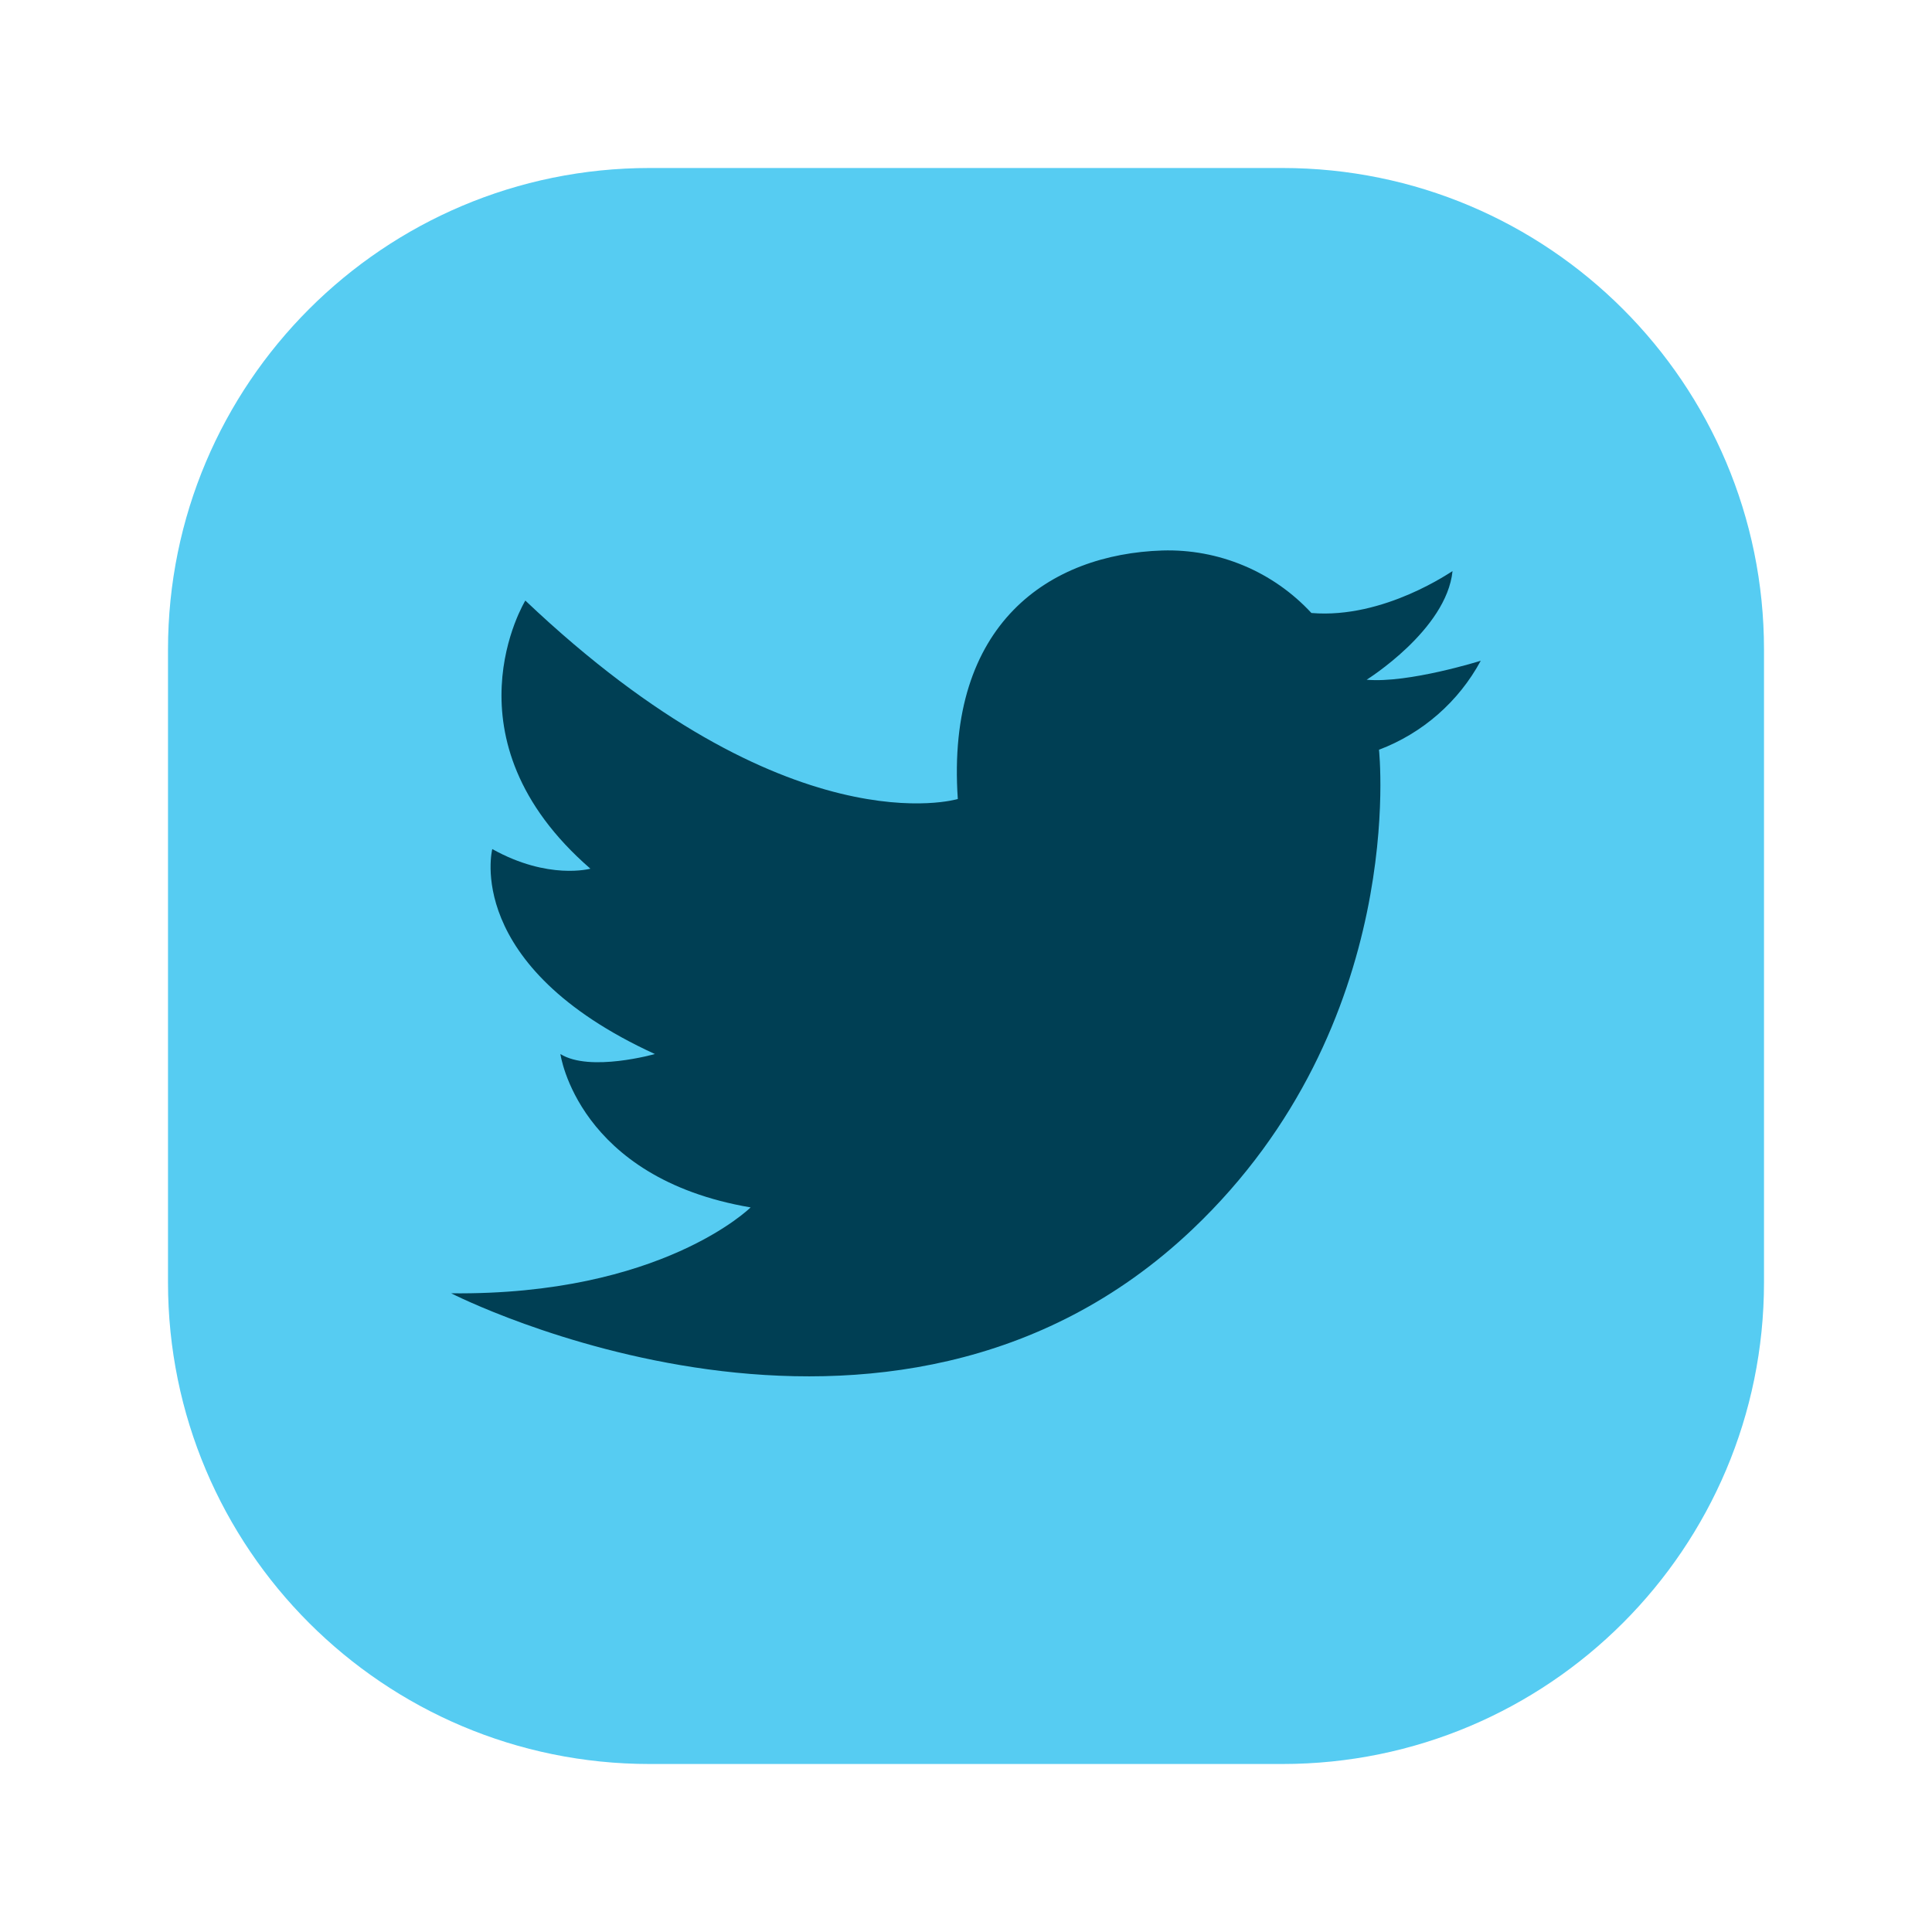 <svg width="46" height="46" viewBox="0 0 46 46" fill="none" xmlns="http://www.w3.org/2000/svg">
<g filter="url(#filter0_d_115_9147)">
<path d="M30.533 0H15.467C9.134 0 4 5.134 4 11.467V26.533C4 32.866 9.134 38 15.467 38H30.533C36.866 38 42 32.866 42 26.533V11.467C42 5.134 36.866 0 30.533 0Z" fill="#56CCF2"/>
<path d="M31.224 10.595C30.773 10.108 30.223 9.722 29.611 9.466C28.998 9.209 28.338 9.087 27.674 9.107C25.002 9.194 22.518 10.829 22.805 15.024C22.805 15.024 18.777 16.25 12.508 10.299C12.508 10.299 10.492 13.588 14.057 16.683C14.057 16.683 13.057 16.962 11.721 16.216C11.721 16.216 11.004 18.994 15.593 21.096C15.593 21.096 14.044 21.535 13.343 21.096C13.343 21.096 13.75 24.047 17.872 24.748C17.872 24.748 15.753 26.848 10.742 26.793C10.742 26.793 21.164 32.127 28.388 25.273C33.547 20.38 32.833 13.851 32.833 13.851C33.869 13.459 34.73 12.707 35.256 11.732C35.256 11.732 33.534 12.273 32.539 12.184C32.539 12.184 34.44 11 34.584 9.598C34.584 9.587 32.964 10.742 31.224 10.595Z" fill="#003F54"/>
</g>
<defs>
<filter id="filter0_d_115_9147" x="0" y="0" width="46" height="46" filterUnits="userSpaceOnUse" color-interpolation-filters="sRGB">
<feFlood flood-opacity="0" result="BackgroundImageFix"/>
<feColorMatrix in="SourceAlpha" type="matrix" values="0 0 0 0 0 0 0 0 0 0 0 0 0 0 0 0 0 0 127 0" result="hardAlpha"/>
<feOffset dy="4"/>
<feGaussianBlur stdDeviation="2"/>
<feComposite in2="hardAlpha" operator="out"/>
<feColorMatrix type="matrix" values="0 0 0 0 0 0 0 0 0 0 0 0 0 0 0 0 0 0 0.25 0"/>
<feBlend mode="normal" in2="BackgroundImageFix" result="effect1_dropShadow_115_9147"/>
<feBlend mode="normal" in="SourceGraphic" in2="effect1_dropShadow_115_9147" result="shape"/>
</filter>
</defs>
</svg>
